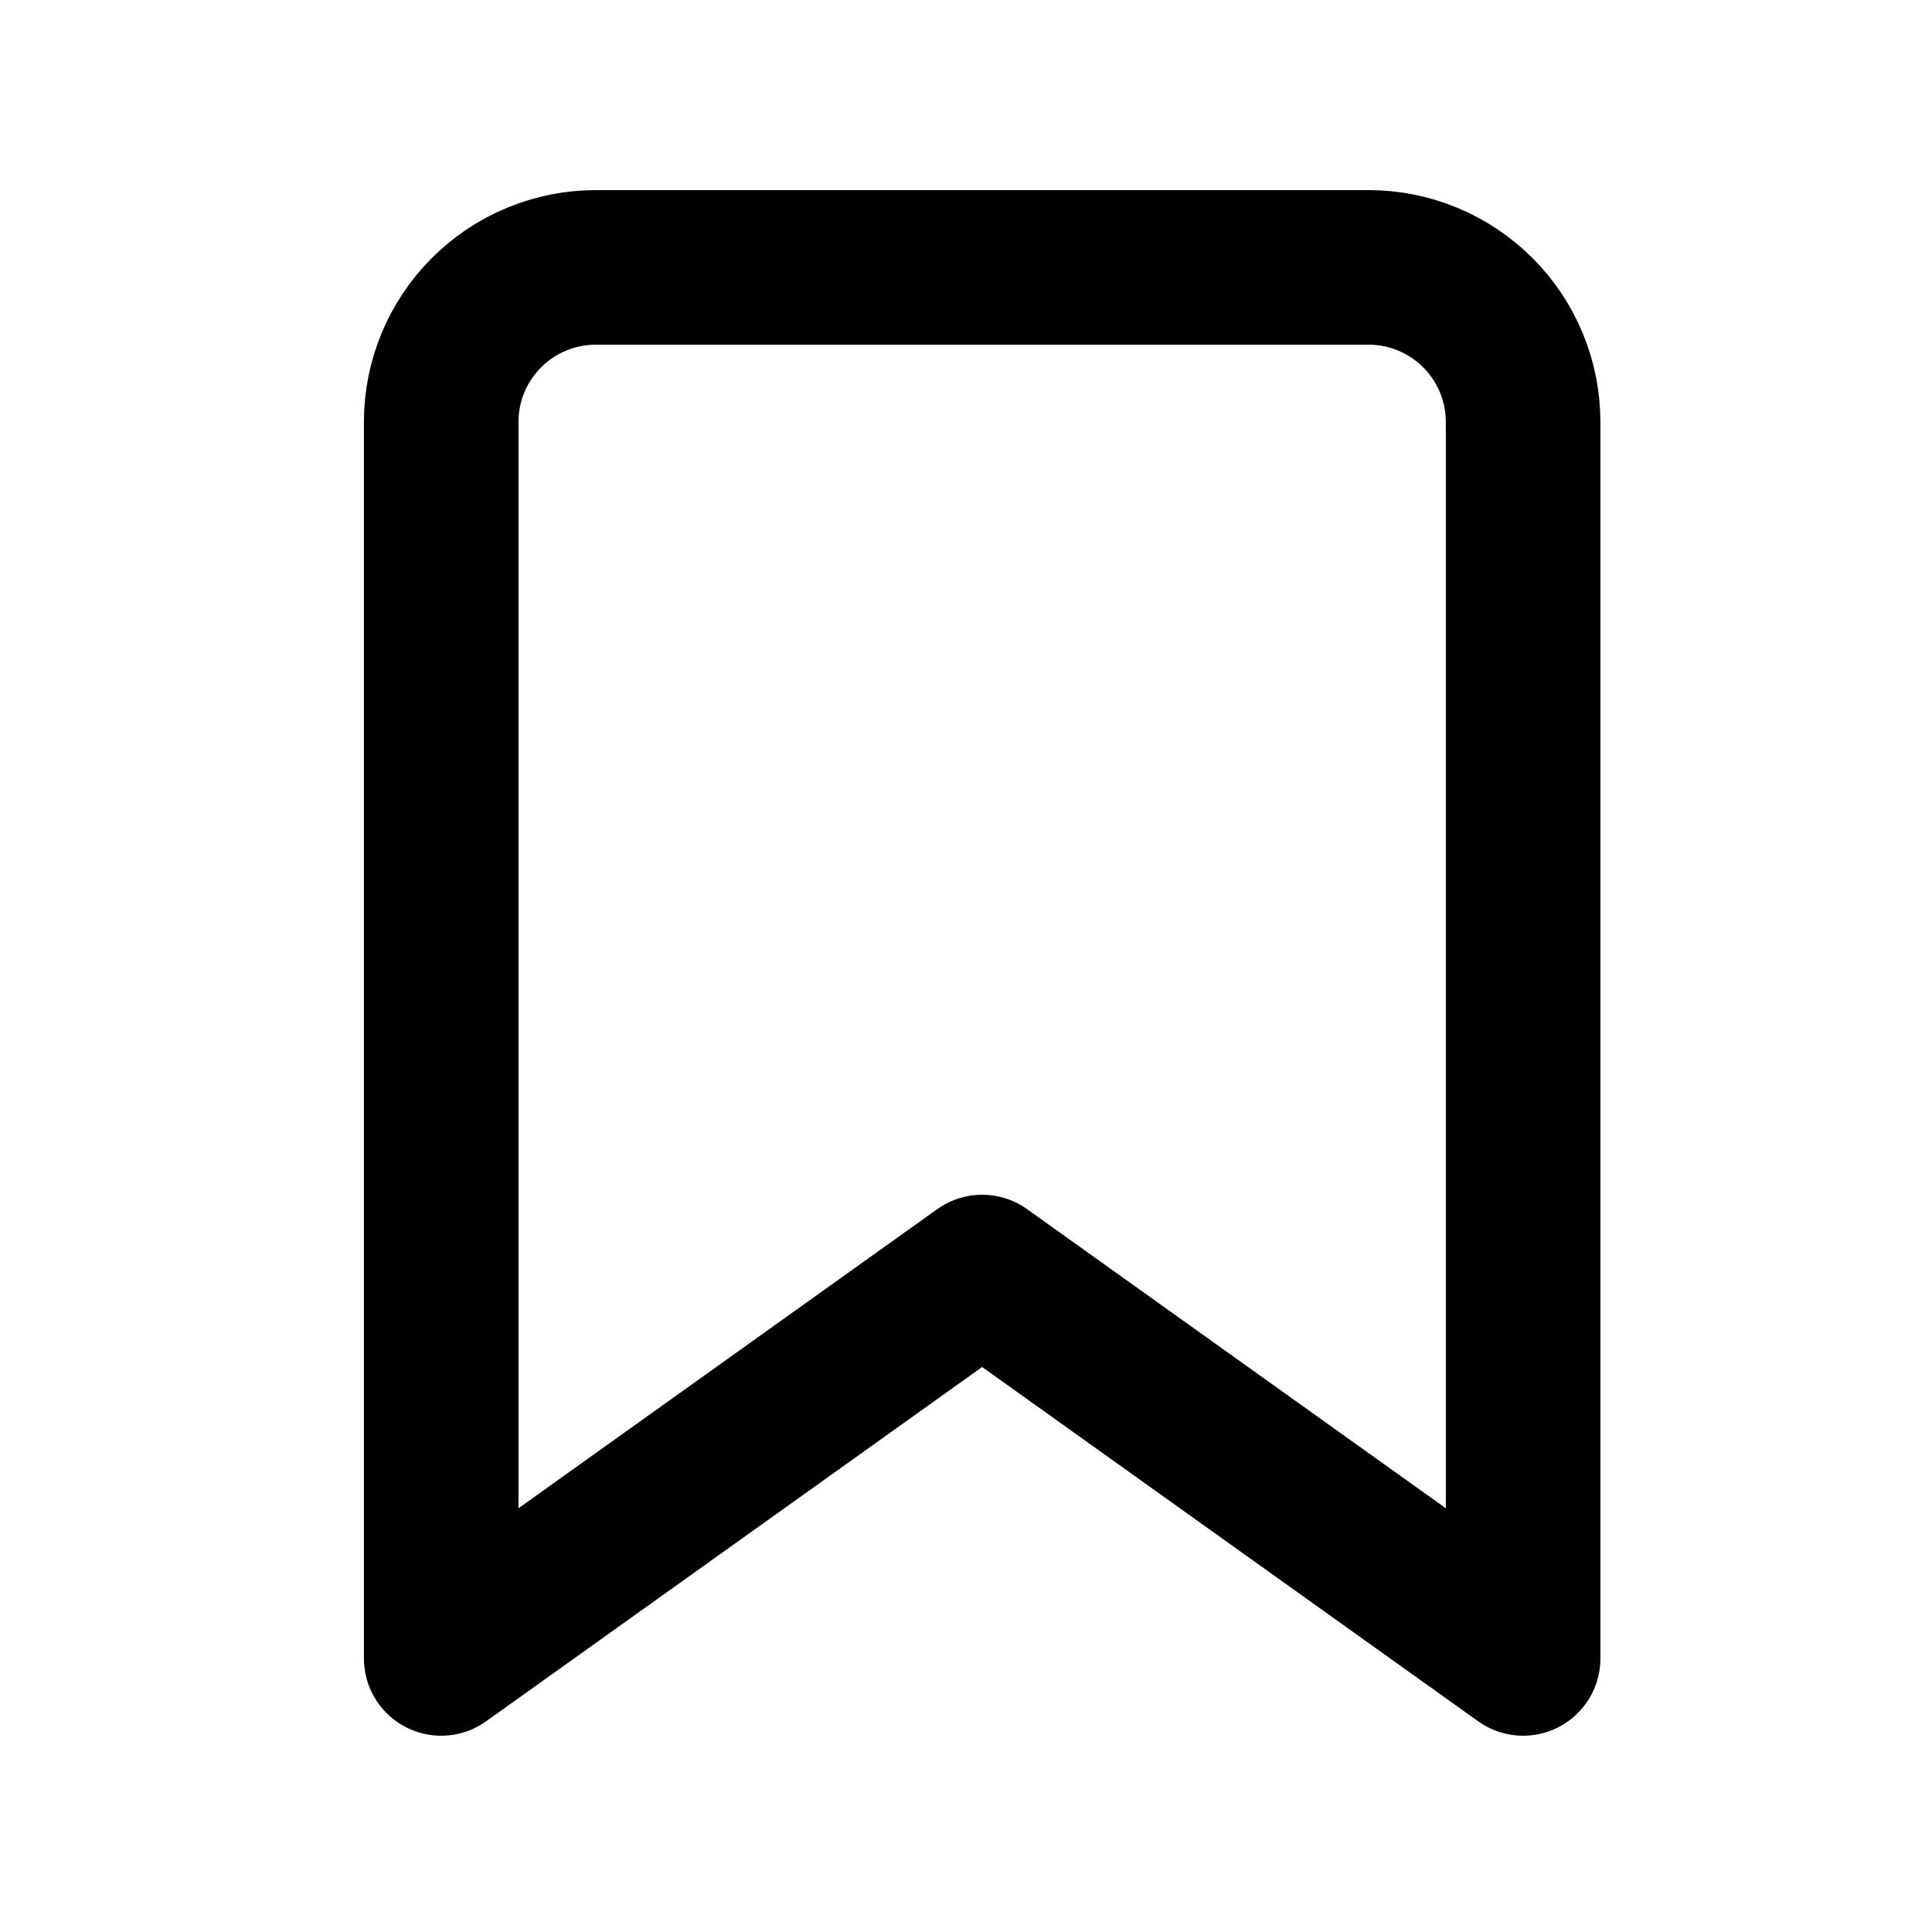 <svg width="25" height="25" viewBox="0 0 25 25" fill="none" xmlns="http://www.w3.org/2000/svg">
<path d="M19.709 21.46L12.709 16.46L5.709 21.46V5.46C5.709 4.929 5.92 4.421 6.295 4.046C6.67 3.671 7.179 3.46 7.709 3.46H17.709C18.239 3.46 18.748 3.671 19.123 4.046C19.498 4.421 19.709 4.929 19.709 5.46V21.46Z" stroke="black" stroke-width="2" stroke-linecap="round" stroke-linejoin="round"/>
</svg>
